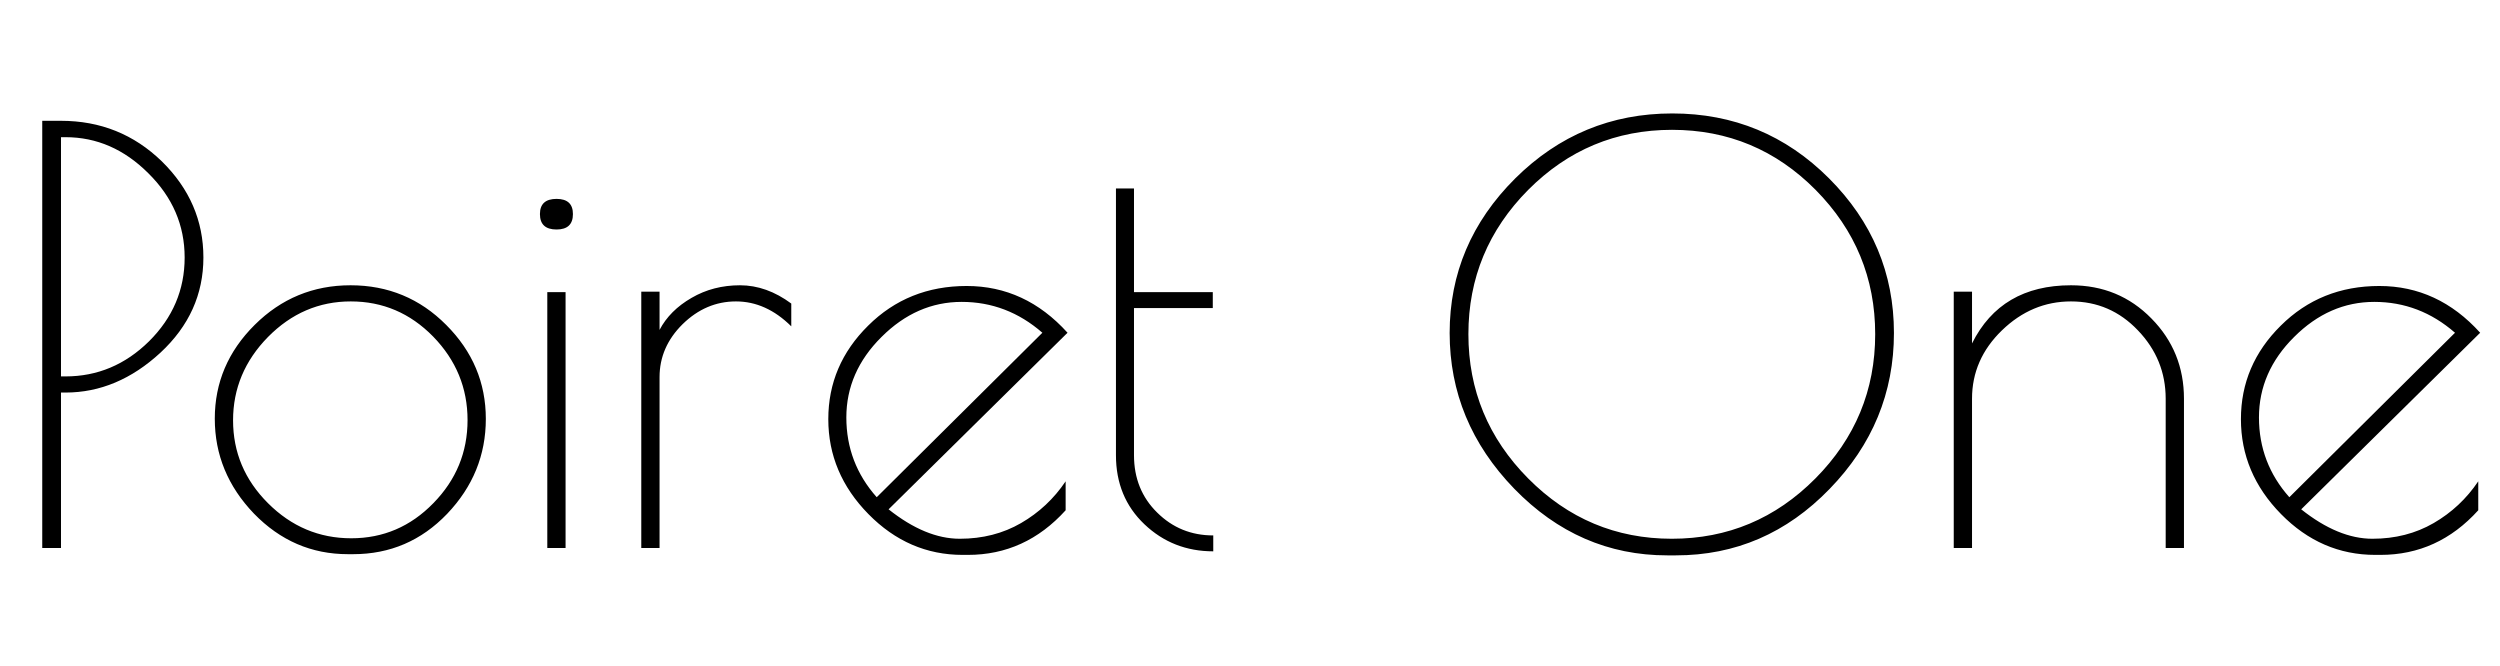 <svg xmlns="http://www.w3.org/2000/svg" xmlns:xlink="http://www.w3.org/1999/xlink" width="105.336" height="28.08"><path fill="black" d="M1.78 23.09L1.78 5.09L2.57 5.09Q5.06 5.09 6.82 6.80Q8.57 8.52 8.57 10.85Q8.57 13.18 6.76 14.86Q4.94 16.54 2.76 16.54L2.76 16.54L2.57 16.54L2.57 23.09L1.78 23.09ZM2.57 5.78L2.57 15.86L2.76 15.86Q4.78 15.86 6.28 14.38Q7.78 12.89 7.78 10.85Q7.78 8.81 6.25 7.30Q4.73 5.78 2.76 5.78L2.76 5.78L2.57 5.78ZM14.66 23.35Q12.36 23.35 10.70 21.64Q9.05 19.92 9.05 17.64Q9.05 15.36 10.73 13.69Q12.41 12.02 14.77 12.02Q17.14 12.02 18.80 13.69Q20.47 15.36 20.47 17.65Q20.47 19.94 18.84 21.65Q17.21 23.35 14.88 23.35L14.88 23.35L14.66 23.35ZM19.70 17.70Q19.70 15.67 18.25 14.18Q16.80 12.70 14.78 12.70Q12.77 12.70 11.29 14.20Q9.82 15.70 9.82 17.71Q9.82 19.73 11.29 21.20Q12.77 22.68 14.80 22.68Q16.82 22.68 18.26 21.20Q19.70 19.73 19.70 17.70ZM23.06 12.31L23.83 12.31L23.83 23.09L23.06 23.09L23.06 12.31ZM23.45 9.67Q22.75 9.67 22.75 9.02Q22.75 8.38 23.45 8.38Q24.14 8.38 24.14 9.02Q24.14 9.67 23.45 9.67ZM33.34 13.75Q32.28 12.70 31.01 12.70Q29.74 12.70 28.76 13.66Q27.79 14.62 27.79 15.89L27.79 15.89L27.79 23.09L27.02 23.09L27.02 12.29L27.79 12.29L27.79 13.90Q28.22 13.08 29.14 12.55Q30.05 12.02 31.18 12.02Q32.30 12.02 33.34 12.79L33.34 12.79L33.34 13.75ZM40.78 23.38L40.78 23.38L40.56 23.38Q38.28 23.38 36.59 21.66Q34.90 19.94 34.90 17.66Q34.90 15.38 36.58 13.72Q38.26 12.05 40.73 12.05Q43.20 12.05 44.98 14.02L44.98 14.02L37.44 21.46Q39.00 22.70 40.44 22.70Q41.88 22.70 43.02 22.04Q44.16 21.38 44.90 20.28L44.90 20.28L44.90 21.50Q43.20 23.38 40.78 23.38ZM40.52 12.72Q38.62 12.72 37.14 14.20Q35.66 15.67 35.66 17.59Q35.66 19.51 36.94 20.95L36.94 20.95L43.92 14.02Q42.43 12.72 40.52 12.72ZM51.12 22.56L51.12 22.56L51.12 23.23Q49.42 23.23 48.22 22.09Q47.02 20.95 47.02 19.18L47.02 19.18L47.02 7.94L47.78 7.94L47.78 12.31L51.10 12.31L51.10 12.98L47.78 12.98L47.78 19.18Q47.78 20.64 48.76 21.60Q49.73 22.56 51.12 22.56ZM70.25 23.40Q66.53 23.40 63.80 20.59Q61.08 17.78 61.08 14.03Q61.08 10.27 63.84 7.52Q66.60 4.78 70.46 4.78Q74.33 4.78 77.06 7.51Q79.80 10.25 79.80 14.03Q79.80 17.81 77.09 20.60Q74.38 23.40 70.61 23.40L70.61 23.40L70.25 23.40ZM79.01 14.08Q79.01 10.54 76.50 8.00Q73.99 5.47 70.45 5.47Q66.91 5.47 64.39 8.00Q61.87 10.54 61.87 14.08Q61.87 17.62 64.39 20.16Q66.91 22.70 70.44 22.70Q73.97 22.70 76.49 20.16Q79.01 17.62 79.01 14.08ZM83.09 16.80L83.09 23.09L82.32 23.09L82.32 12.29L83.09 12.29L83.09 14.47Q84.31 12.02 87.26 12.02L87.26 12.02Q89.28 12.02 90.65 13.42Q92.02 14.81 92.02 16.80L92.02 16.80L92.02 23.09L91.25 23.09L91.25 16.80Q91.25 15.14 90.08 13.92Q88.92 12.70 87.26 12.70Q85.61 12.70 84.35 13.92Q83.09 15.14 83.09 16.80L83.09 16.80ZM100.30 23.38L100.30 23.38L100.08 23.38Q97.80 23.38 96.11 21.66Q94.42 19.94 94.42 17.66Q94.42 15.38 96.10 13.72Q97.78 12.05 100.25 12.05Q102.72 12.05 104.50 14.02L104.50 14.02L96.96 21.46Q98.52 22.70 99.96 22.70Q101.40 22.70 102.54 22.04Q103.68 21.38 104.42 20.28L104.42 20.28L104.42 21.50Q102.72 23.38 100.30 23.38ZM100.04 12.72Q98.14 12.72 96.66 14.20Q95.18 15.67 95.18 17.59Q95.18 19.51 96.46 20.95L96.46 20.95L103.44 14.02Q101.95 12.72 100.04 12.72Z"/></svg>
